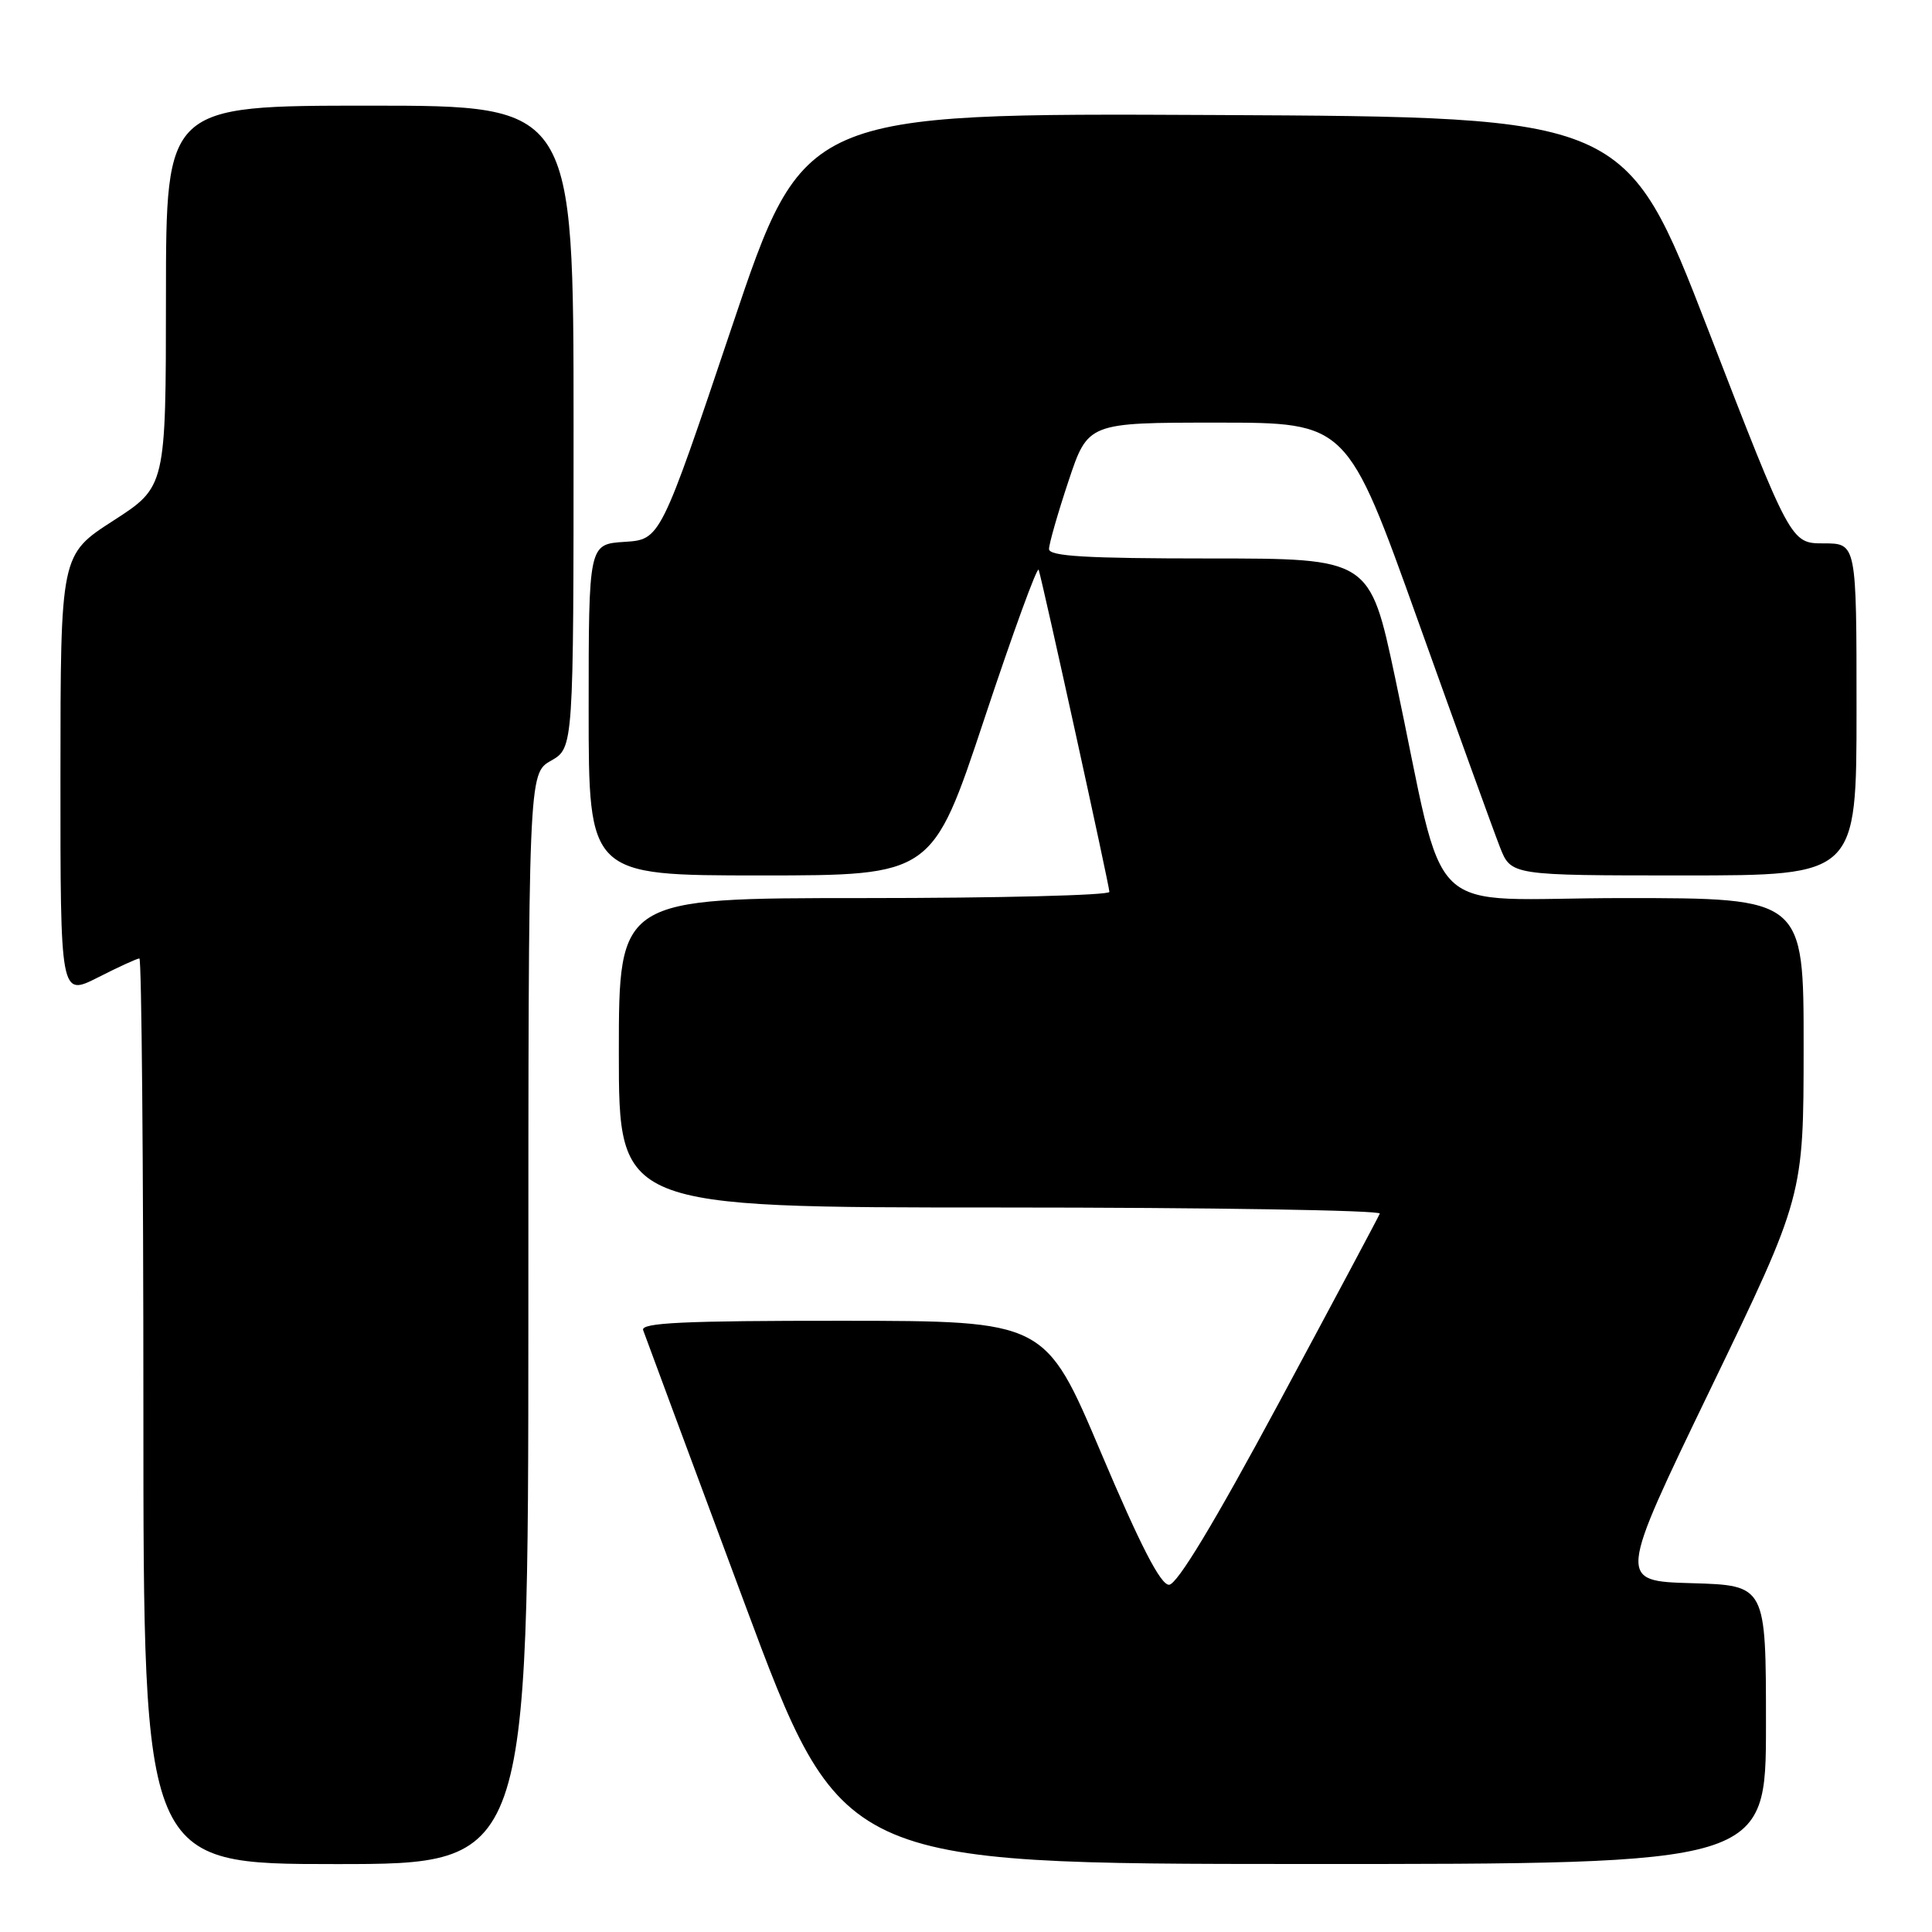 <?xml version="1.0" encoding="UTF-8" standalone="no"?>
<!DOCTYPE svg PUBLIC "-//W3C//DTD SVG 1.1//EN" "http://www.w3.org/Graphics/SVG/1.1/DTD/svg11.dtd" >
<svg xmlns="http://www.w3.org/2000/svg" xmlns:xlink="http://www.w3.org/1999/xlink" version="1.1" viewBox="0 0 256 256">
 <g >
 <path fill="currentColor"
d=" M 70.01 174.75 C 70.01 102.50 70.01 102.50 73.01 100.80 C 76.00 99.09 76.00 99.09 76.00 56.55 C 76.00 14.00 76.00 14.00 49.00 14.00 C 22.00 14.00 22.00 14.00 21.99 39.25 C 21.98 64.50 21.98 64.50 15.00 69.00 C 8.02 73.50 8.02 73.50 8.01 102.77 C 8.00 132.03 8.00 132.03 12.97 129.52 C 15.70 128.13 18.17 127.00 18.47 127.00 C 18.76 127.00 19.00 154.00 19.00 187.00 C 19.00 247.00 19.00 247.00 44.50 247.00 C 70.00 247.00 70.00 247.00 70.01 174.75 Z  M 234.00 228.53 C 234.00 210.07 234.00 210.07 224.18 209.78 C 214.36 209.50 214.36 209.50 226.67 184.00 C 238.98 158.50 238.98 158.50 238.99 138.75 C 239.00 119.00 239.00 119.00 215.11 119.00 C 187.92 119.00 191.90 122.85 184.85 89.75 C 181.50 74.00 181.50 74.00 160.25 74.00 C 143.95 74.00 139.00 73.71 139.00 72.75 C 139.00 72.07 140.16 68.02 141.58 63.75 C 144.16 56.00 144.16 56.00 161.33 56.00 C 178.50 56.00 178.50 56.00 187.89 82.25 C 193.06 96.69 197.94 110.19 198.75 112.25 C 200.22 116.00 200.22 116.00 223.11 116.00 C 246.00 116.00 246.00 116.00 246.00 94.00 C 246.00 72.00 246.00 72.00 241.65 72.00 C 237.29 72.00 237.29 72.00 226.36 43.75 C 215.43 15.50 215.43 15.50 160.96 15.24 C 106.50 14.98 106.50 14.98 97.00 43.24 C 87.50 71.50 87.50 71.50 82.75 71.80 C 78.00 72.11 78.00 72.11 78.00 94.05 C 78.00 116.00 78.00 116.00 100.77 116.00 C 123.54 116.00 123.54 116.00 130.43 95.25 C 134.22 83.84 137.46 74.95 137.63 75.50 C 138.25 77.52 147.00 117.40 147.00 118.18 C 147.00 118.63 132.38 119.00 114.50 119.00 C 82.00 119.00 82.00 119.00 82.00 139.50 C 82.00 160.00 82.00 160.00 132.58 160.00 C 160.40 160.00 183.02 160.37 182.83 160.81 C 182.65 161.26 176.65 172.51 169.50 185.81 C 160.90 201.80 155.96 209.99 154.90 209.99 C 153.78 210.00 151.10 204.79 145.90 192.51 C 138.50 175.03 138.50 175.03 111.64 175.01 C 90.59 175.00 84.88 175.27 85.22 176.25 C 85.46 176.94 91.47 193.13 98.58 212.24 C 111.50 246.97 111.50 246.97 172.75 246.99 C 234.00 247.00 234.00 247.00 234.00 228.53 Z "/>
</g>
</svg>